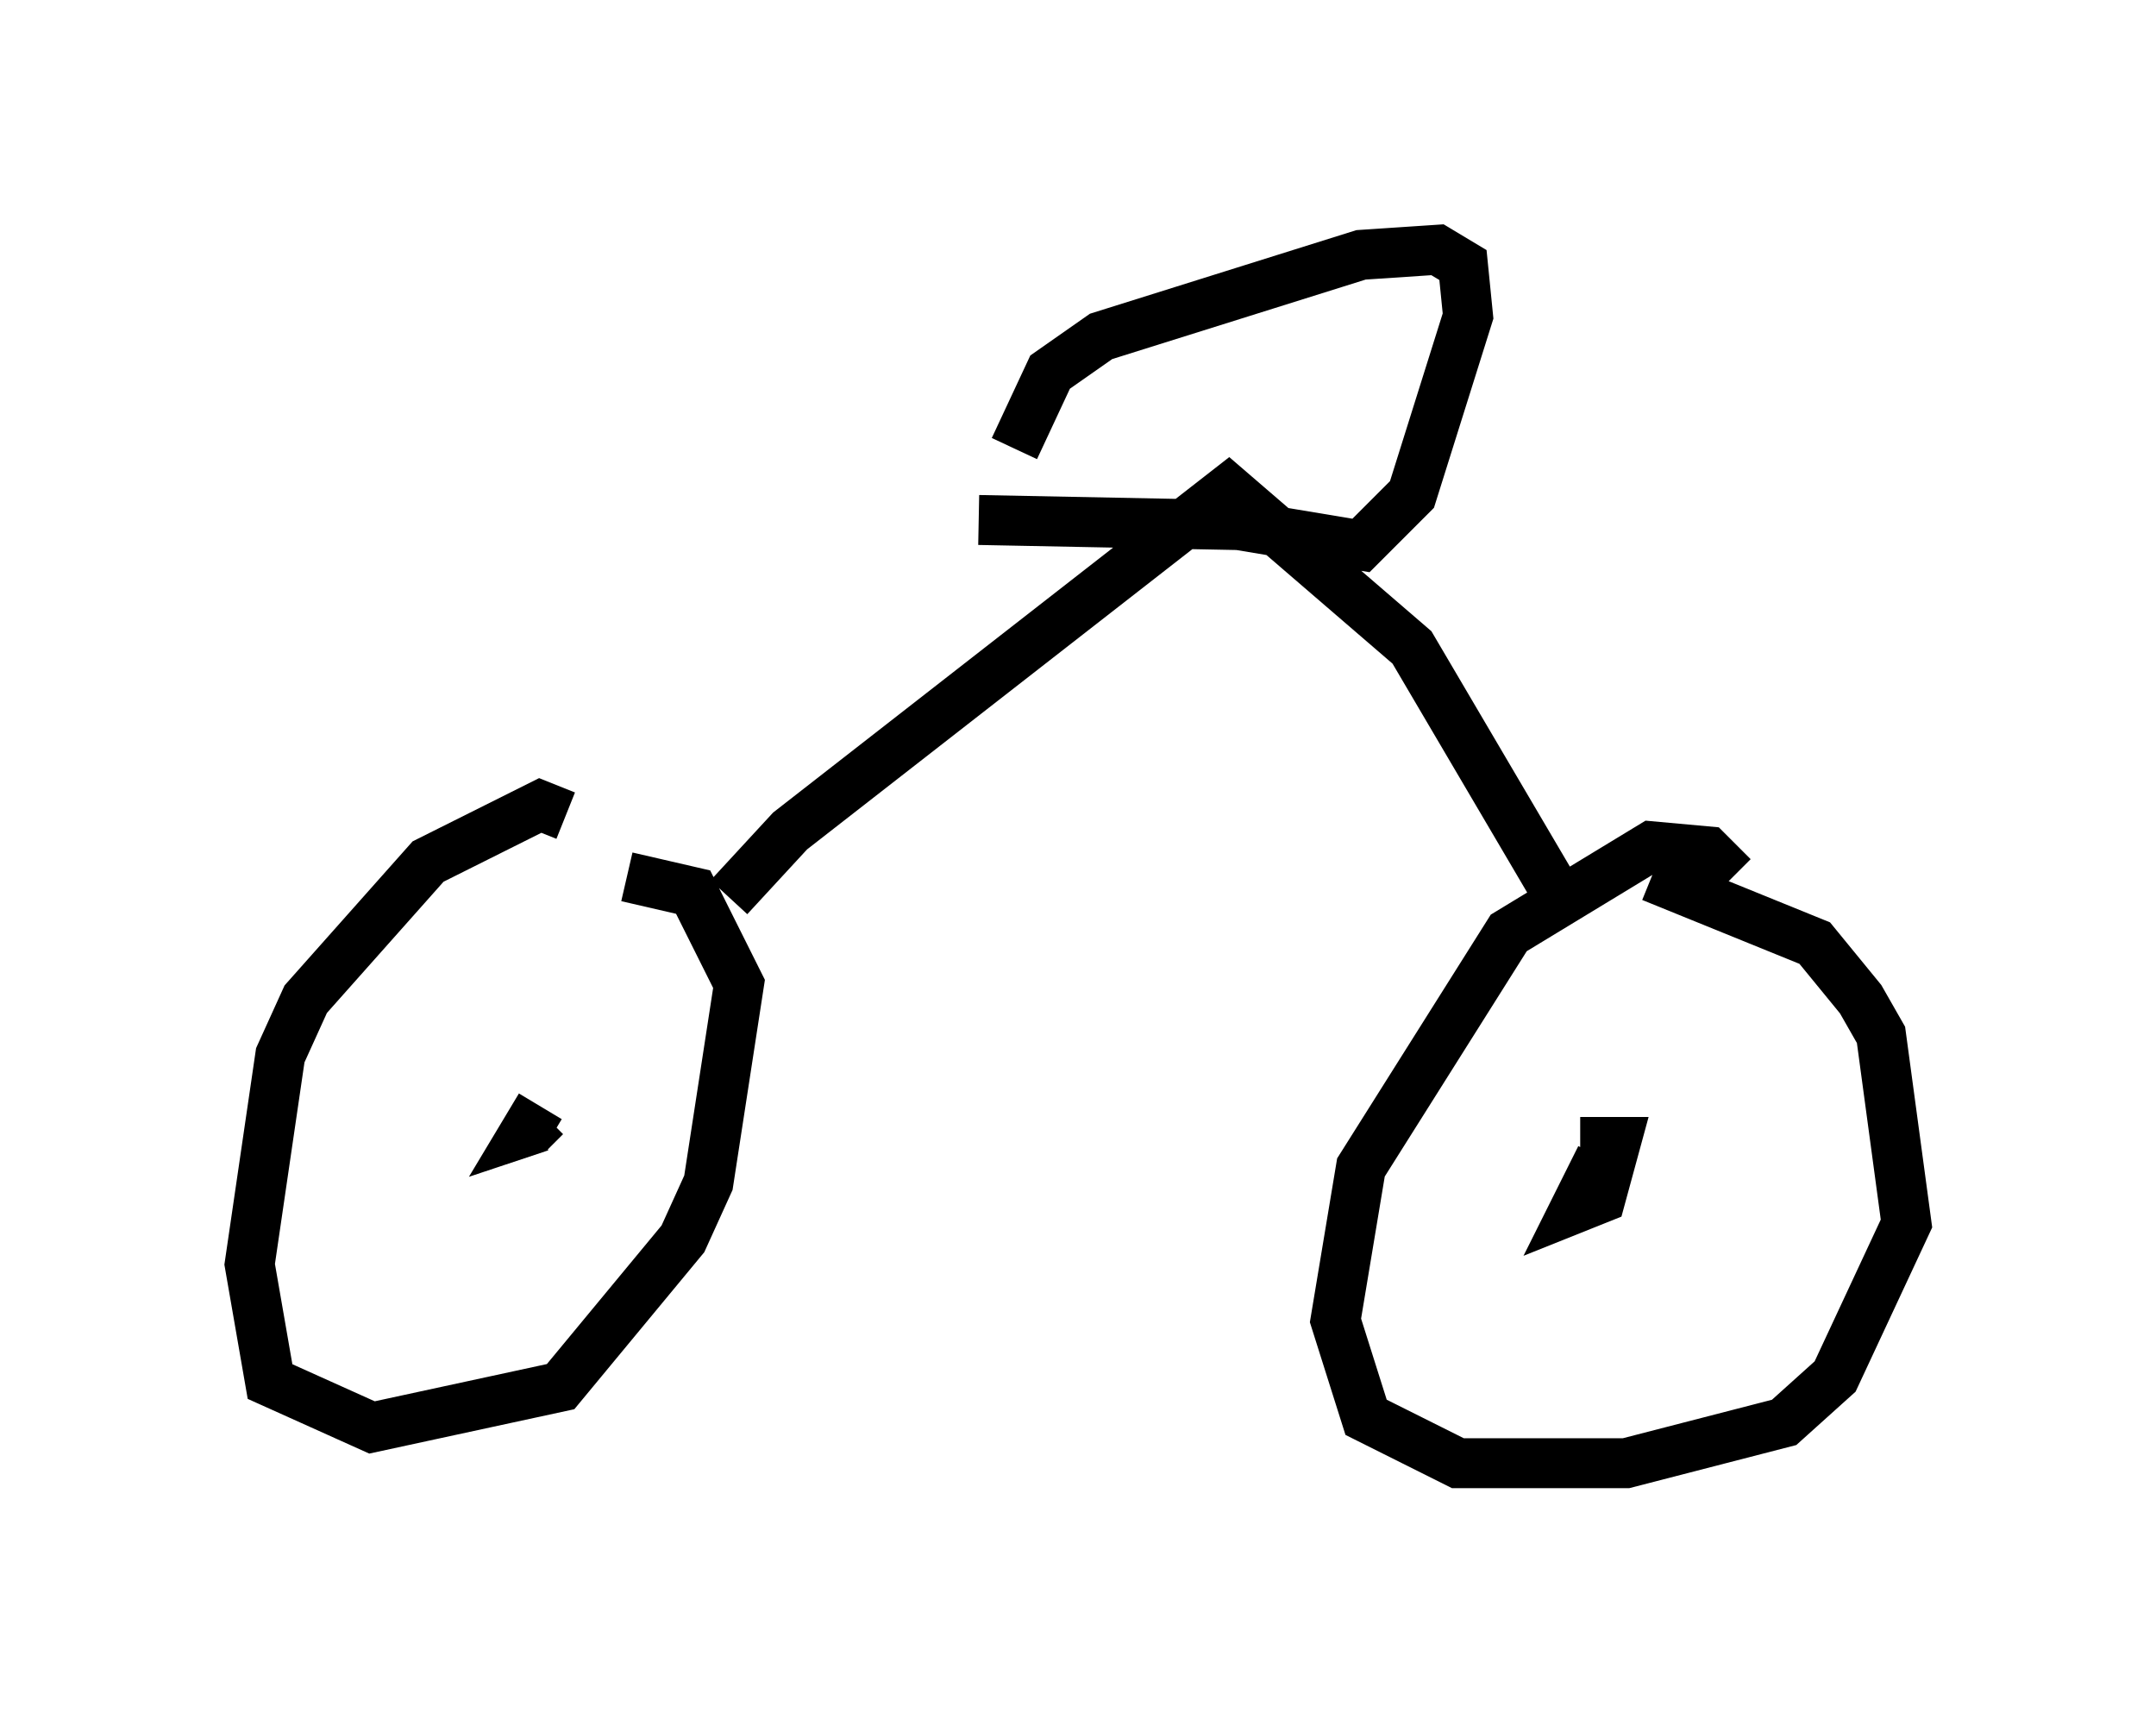 <?xml version="1.0" encoding="utf-8" ?>
<svg baseProfile="full" height="34.296" version="1.1" width="43.177" xmlns="http://www.w3.org/2000/svg" xmlns:ev="http://www.w3.org/2001/xml-events" xmlns:xlink="http://www.w3.org/1999/xlink"><defs /><rect fill="white" height="34.296" width="43.177" x="0" y="0" /><path d="M11.533, 16.842 m-0.204, -0.51 l-0.51, -0.204 -2.246, 1.123 l-2.45, 2.756 -0.51, 1.123 l-0.613, 4.185 0.408, 2.348 l2.042, 0.919 3.777, -0.817 l2.45, -2.96 0.51, -1.123 l0.613, -3.981 -0.919, -1.838 l-1.327, -0.306 m22.152, 0.0 l-0.51, -0.51 -1.123, -0.102 l-2.858, 1.735 -2.96, 4.696 l-0.51, 3.063 0.613, 1.94 l1.838, 0.919 1.327, 0.0 l2.042, 0.0 3.165, -0.817 l1.021, -0.919 1.429, -3.063 l-0.51, -3.777 -0.408, -0.715 l-0.919, -1.123 -3.267, -1.327 m-1.021, 5.615 l-0.51, 1.021 0.51, -0.204 l0.306, -1.123 -0.715, 0.0 m-21.029, -0.204 l0.306, -0.306 m-0.102, -0.204 l-0.306, 0.51 0.306, -0.102 m3.777, -4.594 l1.225, -1.327 8.779, -6.84 l3.675, 3.165 3.063, 5.206 m-11.74, -7.758 l5.206, 0.102 2.45, 0.408 l1.021, -1.021 1.123, -3.573 l-0.102, -1.021 -0.51, -0.306 l-1.531, 0.102 -5.206, 1.633 l-1.021, 0.715 -0.715, 1.531 " fill="none" stroke="black" stroke-width="1" /></svg>